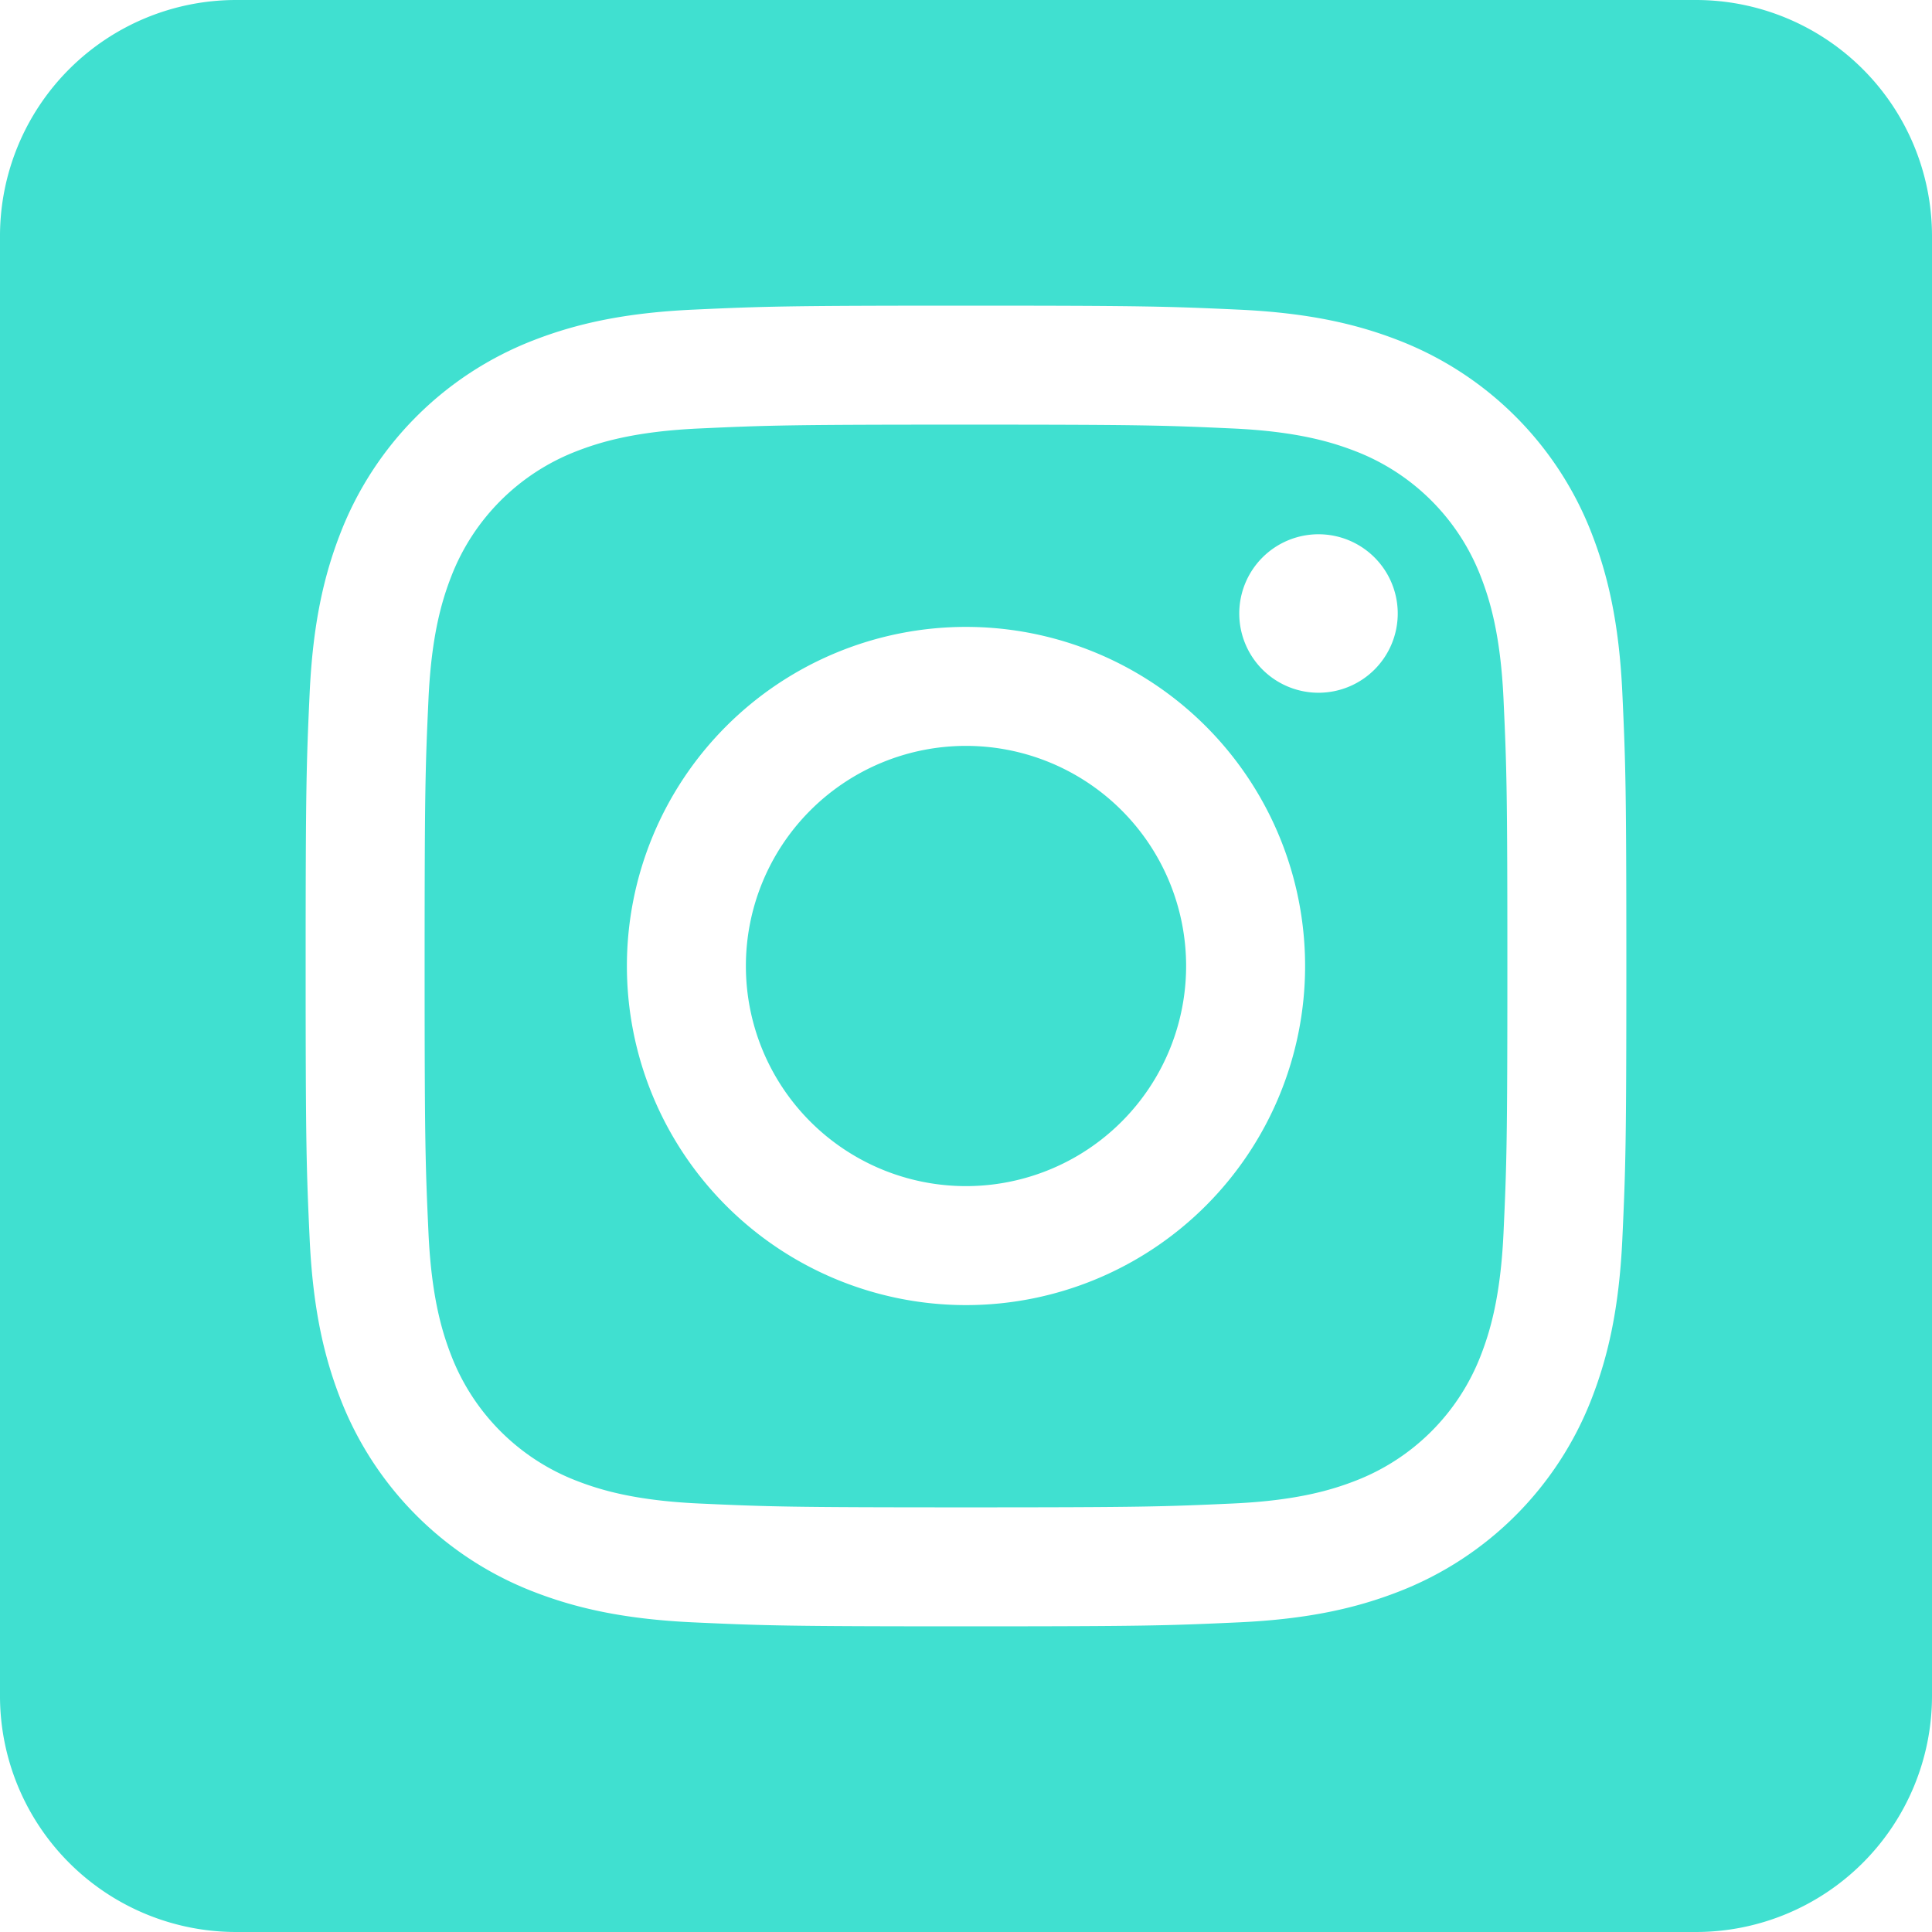 <svg xmlns="http://www.w3.org/2000/svg" width="101.6mm" height="101.6mm" viewBox="0 0 288 288"><title>instaicon</title><path d="M388.814,0a35.203,35.203,0,0,1,35.187,35.187V252.813A35.204,35.204,0,0,1,388.814,288H171.187a35.204,35.204,0,0,1-35.187-35.187V35.187A35.203,35.203,0,0,1,171.187,0ZM280.001,45.562c-26.734,0-30.086.113-40.586.592-10.478.478-17.633,2.142-23.895,4.576A50.334,50.334,0,0,0,186.731,79.52c-2.433,6.262-4.097,13.417-4.576,23.895-.479,10.499-.592,13.852-.592,40.586s.113,30.086.592,40.586c.479,10.478,2.143,17.633,4.576,23.895A50.337,50.337,0,0,0,215.52,237.27c6.262,2.433,13.417,4.097,23.895,4.575,10.499.479,13.852.592,40.586.592s30.087-.113,40.586-.592c10.478-.478,17.633-2.142,23.895-4.575a50.337,50.337,0,0,0,28.789-28.789c2.433-6.262,4.097-13.417,4.575-23.895.479-10.499.592-13.852.592-40.586s-.113-30.086-.592-40.586c-.478-10.478-2.142-17.633-4.575-23.895a50.334,50.334,0,0,0-28.789-28.789c-6.262-2.434-13.417-4.098-23.895-4.576C310.087,45.676,306.735,45.562,280.001,45.562Zm0,17.737c26.284,0,29.397.1,39.777.574,9.597.438,14.81,2.042,18.279,3.389a32.599,32.599,0,0,1,18.682,18.682c1.348,3.469,2.951,8.681,3.389,18.278.474,10.38.574,13.493.574,39.777s-.101,29.397-.574,39.777c-.438,9.597-2.041,14.81-3.389,18.278a32.6,32.6,0,0,1-18.682,18.682c-3.469,1.348-8.681,2.951-18.279,3.389-10.378.474-13.492.574-39.777.574s-29.398-.101-39.777-.574c-9.597-.438-14.81-2.041-18.279-3.389a32.6,32.6,0,0,1-18.682-18.682c-1.348-3.469-2.951-8.681-3.39-18.278-.474-10.38-.574-13.493-.574-39.777s.1-29.397.574-39.777c.438-9.597,2.042-14.809,3.39-18.278A32.599,32.599,0,0,1,221.945,67.262c3.469-1.347,8.681-2.951,18.279-3.389C250.603,63.399,253.717,63.299,280.001,63.299Zm0,30.152A50.549,50.549,0,1,0,330.55,144,50.549,50.549,0,0,0,280.001,93.451Zm0,83.361A32.812,32.812,0,1,1,312.813,144,32.812,32.812,0,0,1,280.001,176.812ZM344.36,91.454a11.812,11.812,0,1,1-11.813-11.812A11.812,11.812,0,0,1,344.36,91.454Z" transform="translate(-136.001 0)" fill="#40e0d0" fill-rule="evenodd"/></svg>
